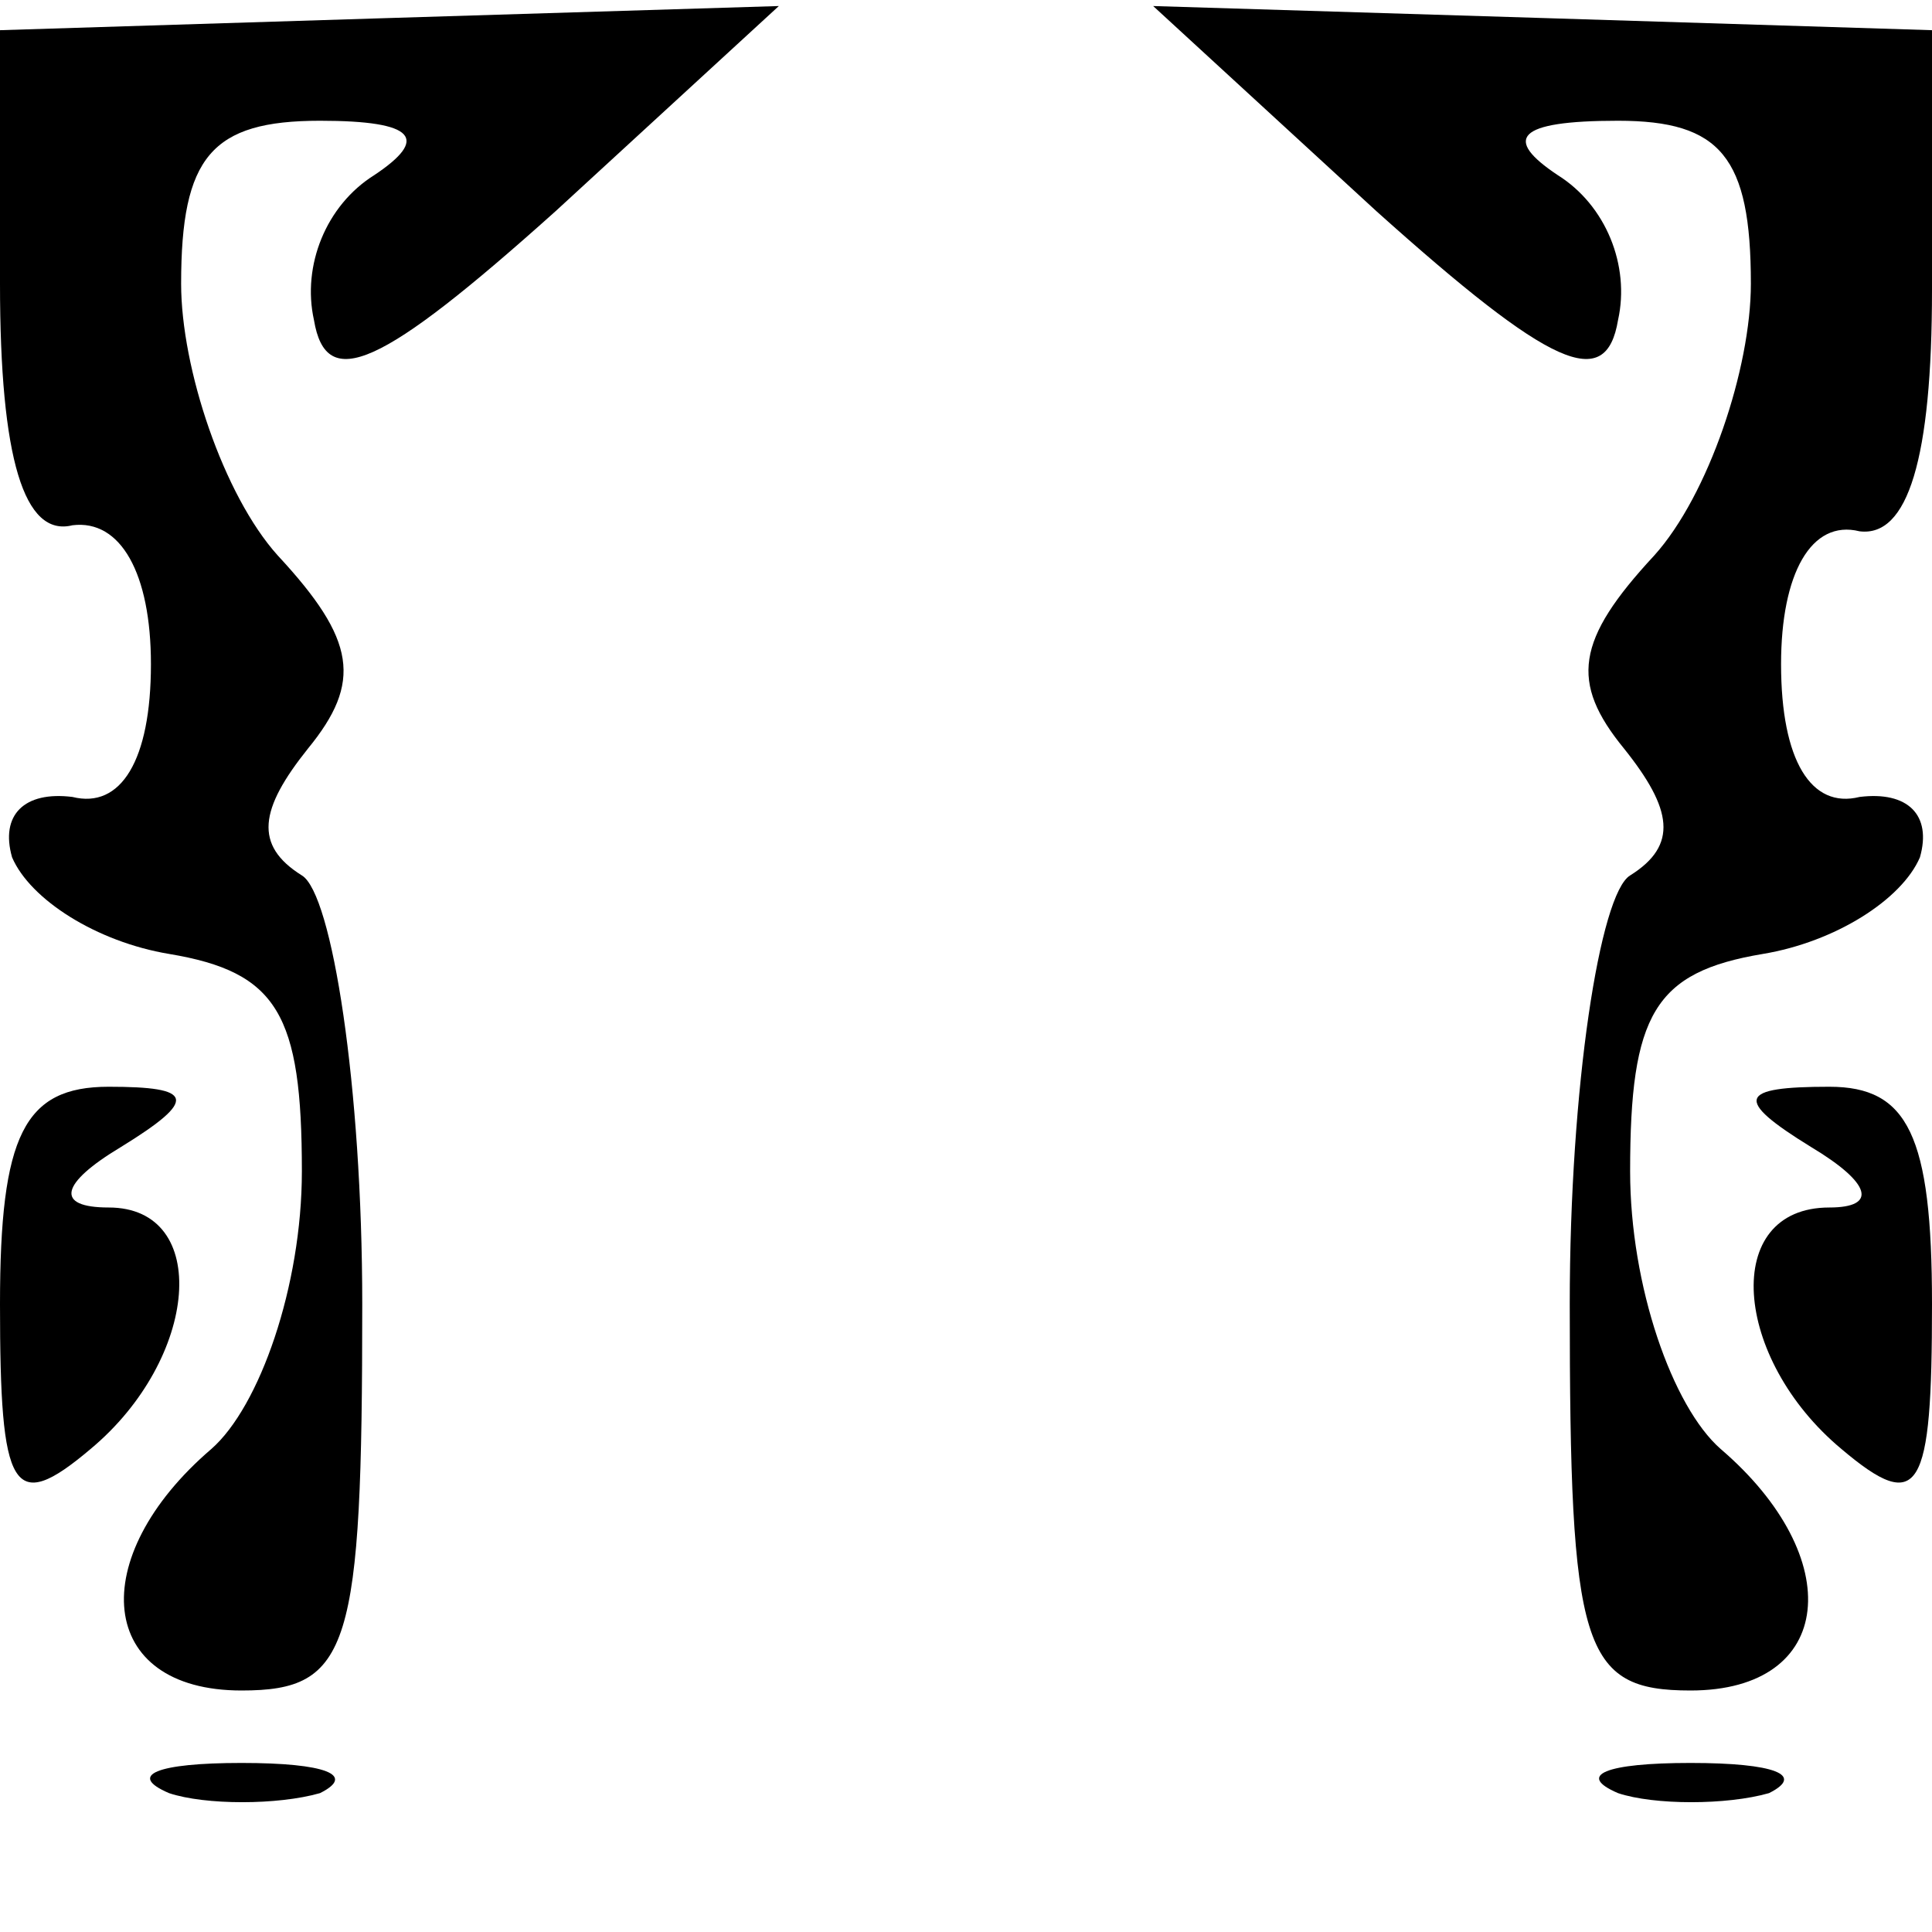 <?xml version="1.0" standalone="no"?>
<!DOCTYPE svg PUBLIC "-//W3C//DTD SVG 20010904//EN"
 "http://www.w3.org/TR/2001/REC-SVG-20010904/DTD/svg10.dtd">
<svg version="1.0" xmlns="http://www.w3.org/2000/svg"
 width="32pt" height="32pt" viewBox="0 0 32 32"
 preserveAspectRatio="xMidYMid meet">
<g transform="translate(0,32) scale(0.1,-0.1)"
fill="#000000" stroke="none">
<path fill="#000000" stroke="none" d="M0 273 c0 -29 4 -42 12 -40 8 1 13 -8
13 -23 0 -16 -5 -24 -13 -22 -8 1 -12 -3 -10 -10 3 -7 14 -14 26 -16 18 -3 22
-10 22 -36 0 -19 -7 -39 -15 -46 -21 -18 -19 -40 5 -40 18 0 20 7 20 64 0 36
-5 68 -10 71 -8 5 -7 11 1 21 9 11 8 18 -5 32 -9 10 -16 31 -16 45 0 21 5 27
23 27 16 0 18 -3 9 -9 -8 -5 -12 -15 -10 -24 2 -12 11 -8 40 18 l37 34 -65 -2
-64 -2 0 -42z"/>
<path fill="#000000" stroke="none" d="M228 285 c29 -26 38 -30 40 -18 2 9 -2
19 -10 24 -9 6 -7 9 10 9 17 0 22 -6 22 -27 0 -14 -7 -35 -16 -45 -13 -14 -14
-21 -5 -32 8 -10 9 -16 1 -21 -5 -3 -10 -35 -10 -71 0 -57 2 -64 20 -64 24 0
26 22 5 40 -8 7 -15 27 -15 46 0 26 4 33 22 36 12 2 23 9 26 16 2 7 -2 11 -10
10 -8 -2 -13 6 -13 22 0 15 5 24 13 22 8 -1 12 12 12 40 l0 43 -64 2 -65 2 37
-34z"/>
<path fill="#000000" stroke="none" d="M0 104 c0 -31 2 -35 15 -24 18 15 20
40 3 40 -9 0 -8 4 2 10 13 8 12 10 -2 10 -14 0 -18 -8 -18 -36z"/>
<path fill="#000000" stroke="none" d="M300 130 c10 -6 11 -10 3 -10 -18 0
-16 -25 2 -40 13 -11 15 -7 15 24 0 28 -4 36 -17 36 -15 0 -16 -2 -3 -10z"/>
<path fill="#000000" stroke="none" d="M28 23 c6 -2 18 -2 25 0 6 3 1 5 -13 5
-14 0 -19 -2 -12 -5z"/>
<path fill="#000000" stroke="none" d="M268 23 c6 -2 18 -2 25 0 6 3 1 5 -13
5 -14 0 -19 -2 -12 -5z"/>
</g>
</svg>
